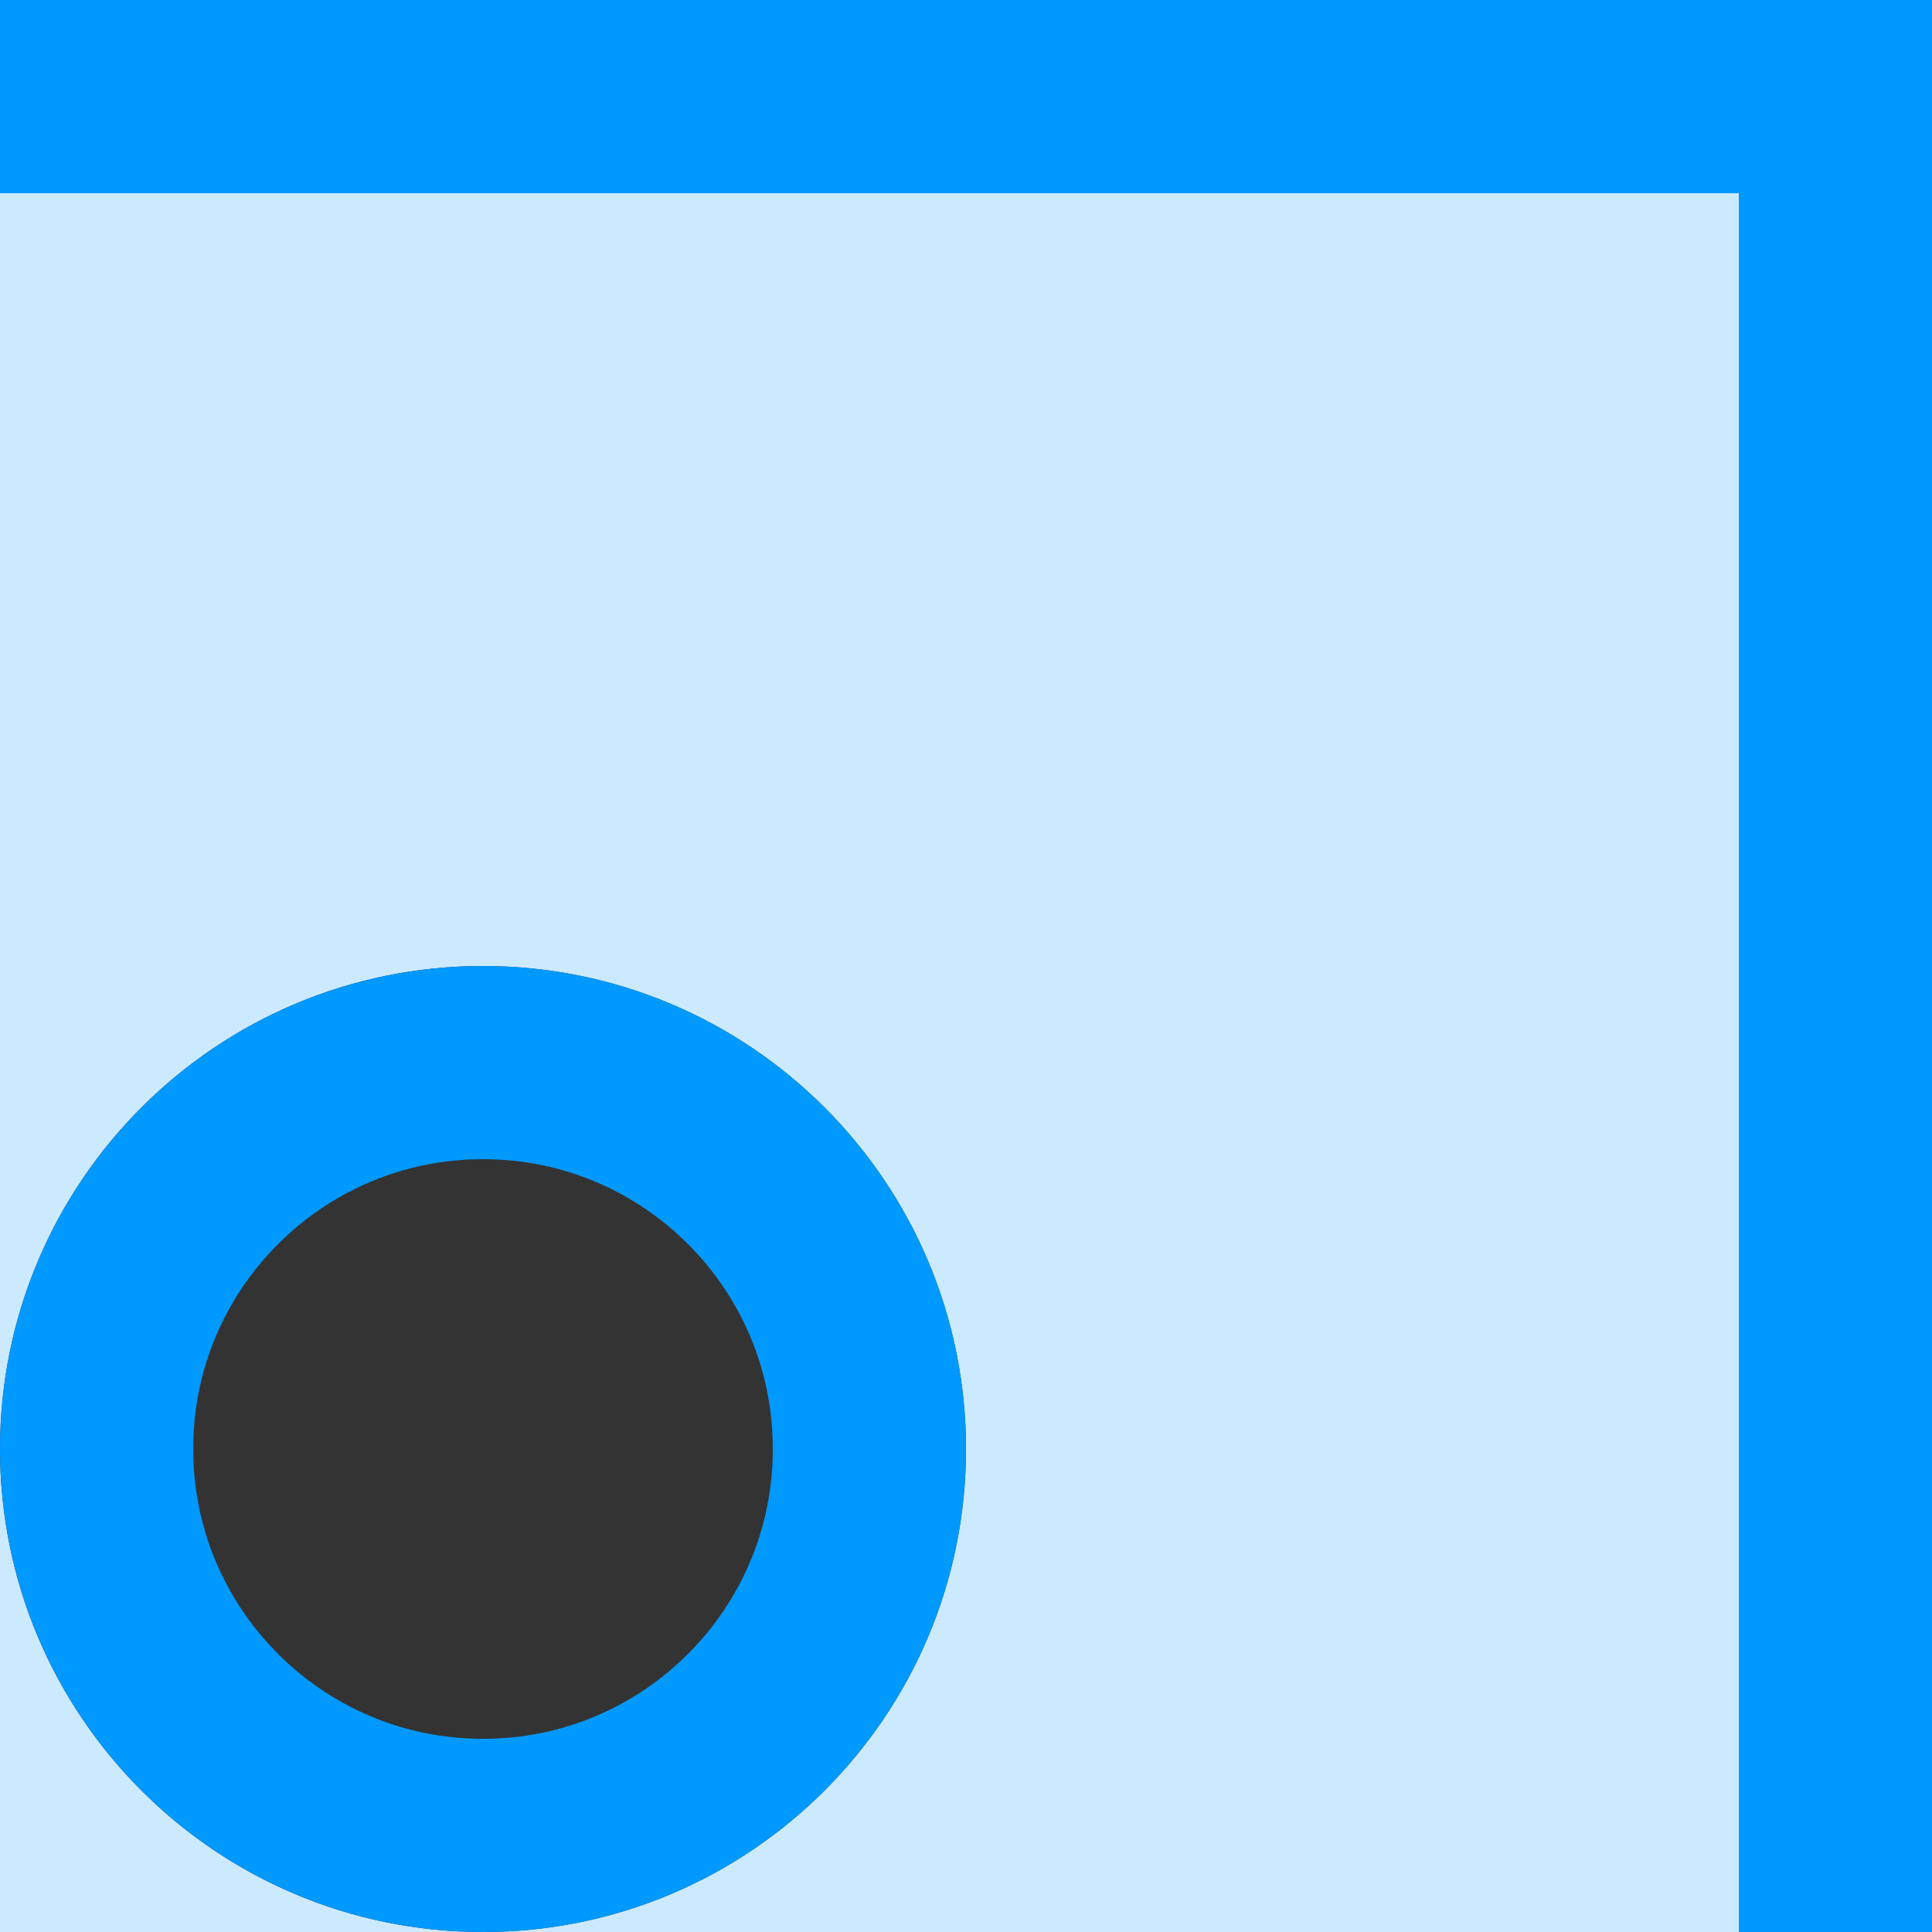 <svg xmlns="http://www.w3.org/2000/svg" 
    xmlns:xlink="http://www.w3.org/1999/xlink" width="10" height="10">
    <g>
        <path d="M 0 0 L 10 0 L 10 10 L 0 10 Z" fill="rgba(0, 153, 255, 0.2)"></path>
        <path d="M 0 0.5 L 9.5 0.5 L 9.5 10" fill="transparent" stroke="#09f"></path>
        <g>
            <defs>
                <path d="M 2.5 5 C 3.881 5 5 6.119 5 7.5 C 5 8.881 3.881 10 2.5 10 C 1.119 10 0 8.881 0 7.5 C 0 6.119 1.119 5 2.5 5 Z" id="shape_id_u01UyMEdM"></path>
                <clipPath id="shape_id_u01UyMEdM_clip">
                    <use xlink:href="#shape_id_u01UyMEdM"></use>
                </clipPath>
            </defs>
            <use xlink:href="#shape_id_u01UyMEdM" fill="#333" clip-path="url(#shape_id_u01UyMEdM_clip)" stroke-width="2" stroke="#09f"></use>
        </g>
    </g>
</svg>